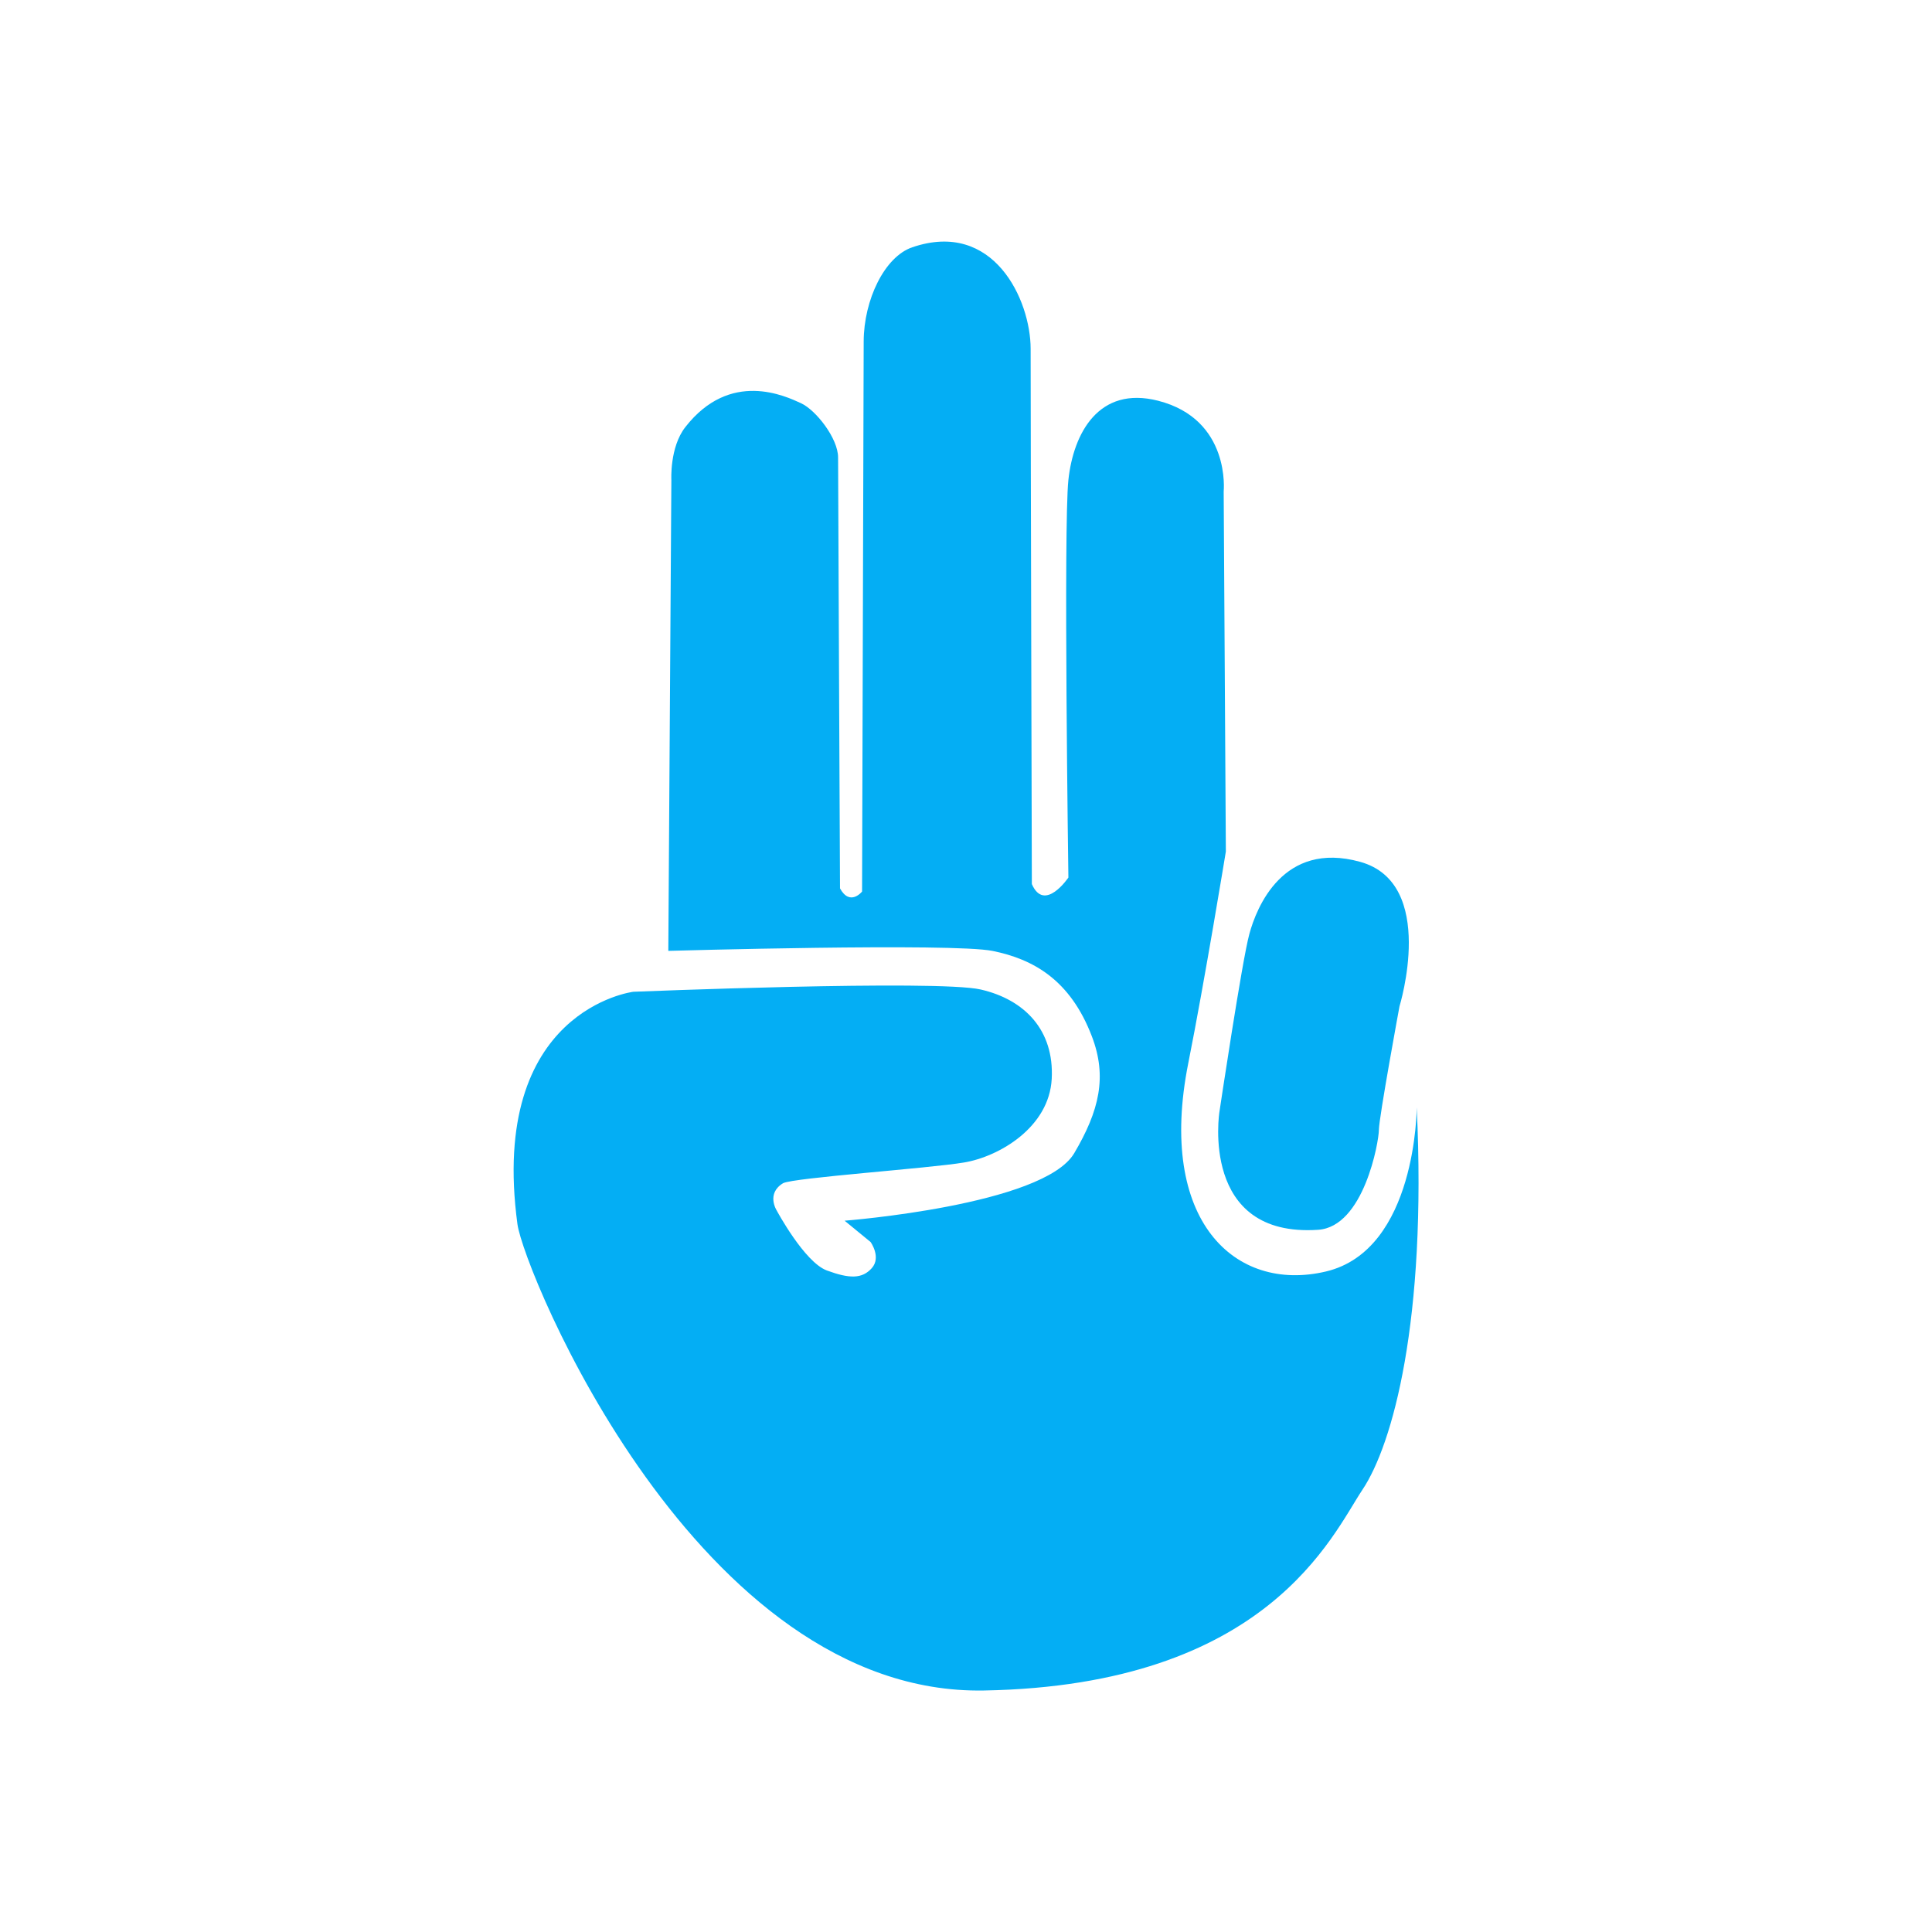 <svg xmlns="http://www.w3.org/2000/svg" viewBox="0 0 24 24" fill="#04aef4">
	<path d="M8.302 11.812s3.531-.101 4.03.001c.5.102.962.355 1.232 1.062.191.5.093.921-.22 1.451-.383.647-2.852.838-2.852.838l.323.265s.135.188.015.324c-.121.136-.28.132-.559.029-.279-.104-.622-.744-.622-.744s-.136-.21.079-.34c.131-.068 1.813-.184 2.247-.257.434-.072 1.059-.435 1.09-1.041s-.339-.983-.882-1.108c-.544-.125-4.315.028-4.315.028s-1.8.22-1.44 2.888c.079.58 2.232 5.855 5.794 5.792 3.527-.063 4.326-1.928 4.702-2.493.377-.563.801-2.1.675-4.75 0 0 0 1.771-1.128 2.038-1.13.267-2.1-.63-1.71-2.587.201-1.006.467-2.63.467-2.63l-.027-4.472s.092-.896-.815-1.128c-.737-.188-1.052.404-1.114.984s0 4.939 0 4.939-.297.441-.454.081c0 0-.015-5.662-.015-6.648 0-.609-.46-1.608-1.471-1.262-.345.118-.601.654-.603 1.169l-.02 6.834s-.149.188-.274-.039c0 0-.024-5.119-.024-5.354 0-.235-.274-.588-.462-.674-.19-.086-.877-.419-1.436.298-.196.251-.173.658-.173.658l-.038 5.848z"/>
	<path d="M17.385 12.501s.472-1.529-.489-1.795c-.959-.266-1.288.571-1.376.896-.09.325-.372 2.211-.372 2.211s-.247 1.563 1.226 1.464c.568-.037.755-1.094.755-1.241s.256-1.535.256-1.535z"/>
</svg>